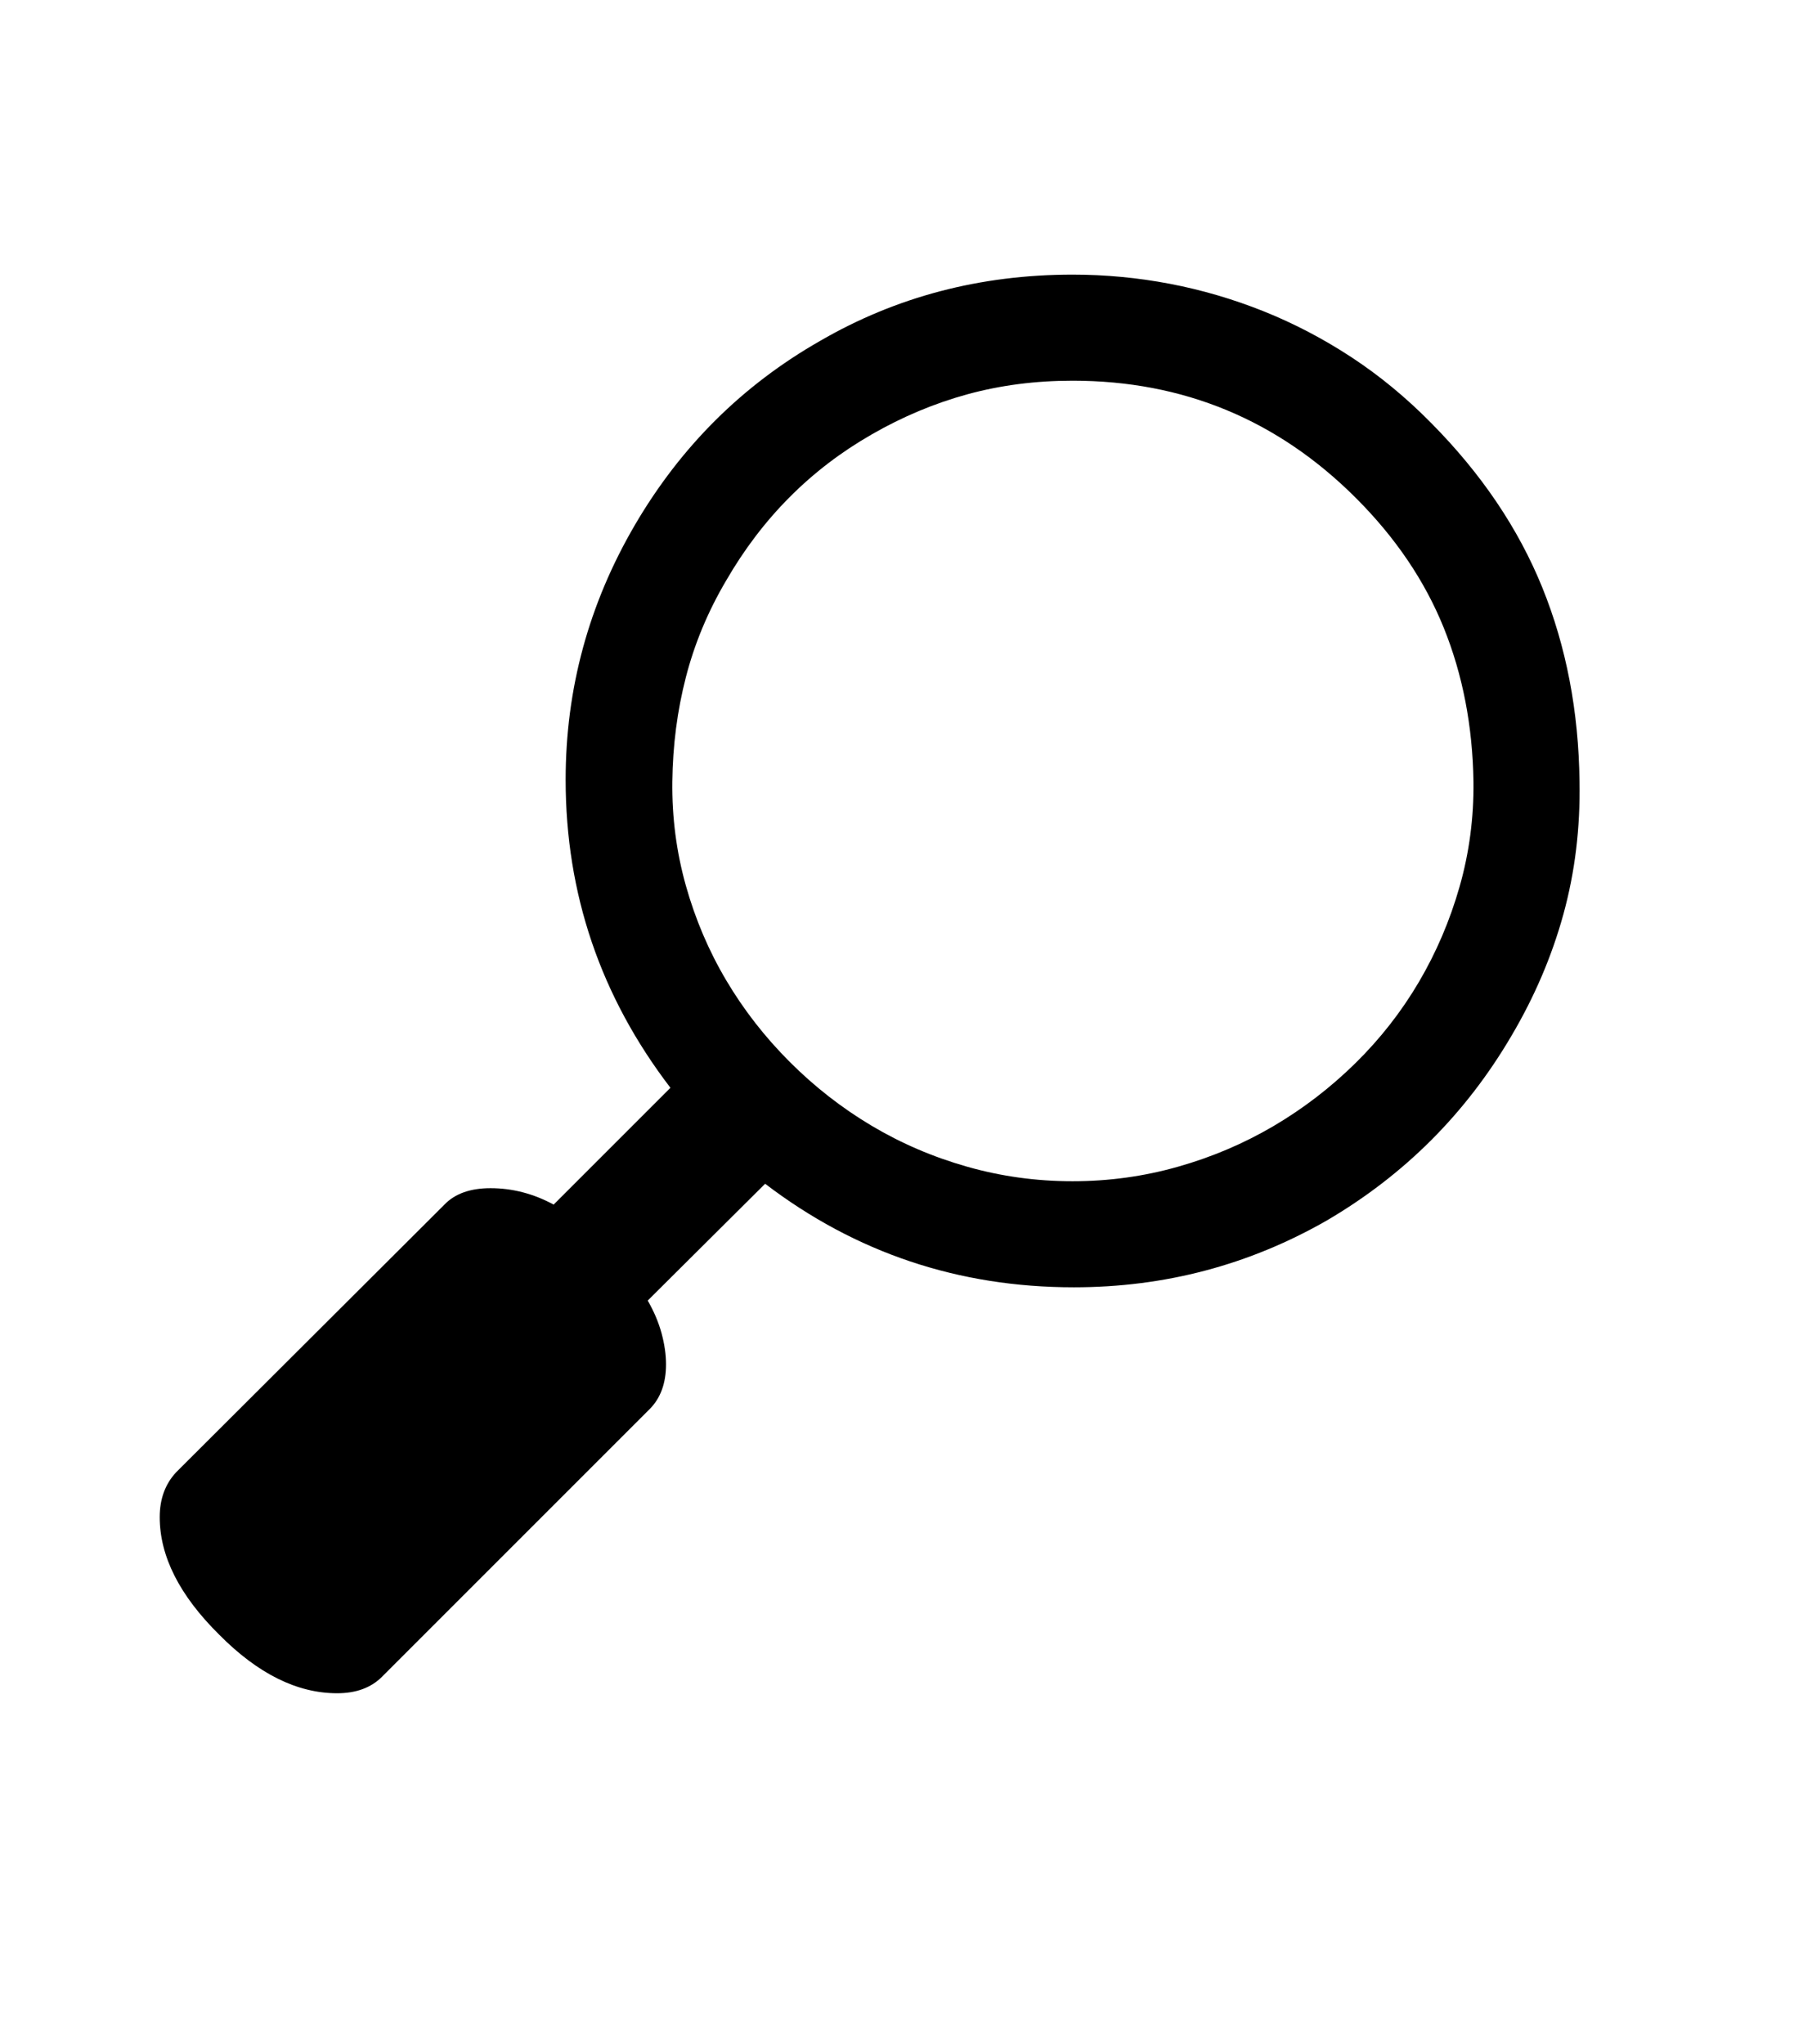 <svg xmlns="http://www.w3.org/2000/svg" xmlns:xlink="http://www.w3.org/1999/xlink" viewBox="0 0 357 404.75" version="1.1">
<defs>
<g>
<symbol overflow="visible" id="glyph0-0">
<path style="stroke:none;" d="M 102.125 -198.625 L 102.125 15.875 L 210.375 15.875 L 210.375 -198.625 Z M 84.375 33.625 L 84.375 -216.375 L 228.125 -216.375 L 228.125 33.625 Z M 84.375 33.625 "/>
</symbol>
<symbol overflow="visible" id="glyph0-1">
<path style="stroke:none;" d="M 275.75 -136.25 C 275.582 -147.25 273.625 -157.395 269.875 -166.688 C 266.125 -175.977 260.332 -184.539 252.5 -192.375 C 237 -207.875 218.289 -215.625 196.375 -215.625 C 189.039 -215.625 182.102 -214.727 175.562 -212.938 C 169.02 -211.145 162.707 -208.5 156.625 -205 C 144.539 -198.082 134.914 -188.414 127.75 -176 C 124.164 -169.914 121.52 -163.562 119.812 -156.938 C 118.102 -150.312 117.207 -143.414 117.125 -136.25 C 117.039 -129.164 117.938 -122.289 119.812 -115.625 C 121.688 -108.957 124.352 -102.707 127.812 -96.875 C 131.27 -91.039 135.457 -85.664 140.375 -80.75 C 145.289 -75.832 150.688 -71.625 156.562 -68.125 C 162.438 -64.625 168.75 -61.914 175.5 -60 C 182.25 -58.082 189.207 -57.125 196.375 -57.125 C 203.539 -57.125 210.5 -58.082 217.25 -60 C 224 -61.914 230.312 -64.602 236.188 -68.062 C 242.062 -71.52 247.457 -75.664 252.375 -80.5 C 257.289 -85.332 261.477 -90.688 264.938 -96.562 C 268.395 -102.438 271.082 -108.727 273 -115.438 C 274.914 -122.145 275.832 -129.082 275.75 -136.25 Z M 81.125 -55.75 C 85.457 -55.75 89.625 -54.664 93.625 -52.5 L 116.75 -75.625 C 102.914 -93.707 96 -114.039 96 -136.625 C 96 -154.625 100.582 -171.457 109.75 -187.125 C 118.832 -202.625 131.039 -214.75 146.375 -223.5 C 161.457 -232.25 178.125 -236.625 196.375 -236.625 C 202.875 -236.625 209.289 -236.02 215.625 -234.812 C 221.957 -233.602 228.145 -231.789 234.188 -229.375 C 240.227 -226.957 246.039 -223.914 251.625 -220.25 C 257.207 -216.582 262.457 -212.25 267.375 -207.25 C 277.289 -197.25 284.625 -186.395 289.375 -174.688 C 294.125 -162.977 296.582 -150.164 296.75 -136.25 C 296.914 -127.082 295.852 -118.332 293.562 -110 C 291.27 -101.664 287.832 -93.625 283.25 -85.875 C 274.25 -70.539 262.082 -58.375 246.75 -49.375 C 231.332 -40.539 214.625 -36.125 196.625 -36.125 C 173.789 -36.125 153.414 -42.957 135.5 -56.625 L 112.25 -33.5 C 113.5 -31.332 114.414 -29.164 115 -27 C 115.582 -24.832 115.875 -22.789 115.875 -20.875 C 115.875 -17.125 114.789 -14.164 112.625 -12 L 59.625 41 C 57.457 43.164 54.5 44.25 50.75 44.25 C 42.832 44.25 35.039 40.375 27.375 32.625 C 19.539 24.875 15.625 17.125 15.625 9.375 C 15.625 5.789 16.707 2.832 18.875 0.5 L 72 -52.5 C 74.082 -54.664 77.125 -55.75 81.125 -55.75 Z M 81.125 -55.75 "/>
</symbol>
</g>
</defs>
<g id="surface1">
<rect x="0" y="0" width="357" height="404.75" style="fill:rgb(100%,100%,100%);fill-opacity:1;stroke:none;"/>
<g style="fill:rgb(0%,0%,0%);fill-opacity:1;">
  <use xlink:href="#glyph0-1" x="16" y="291"/>
</g>
</g>
</svg>
